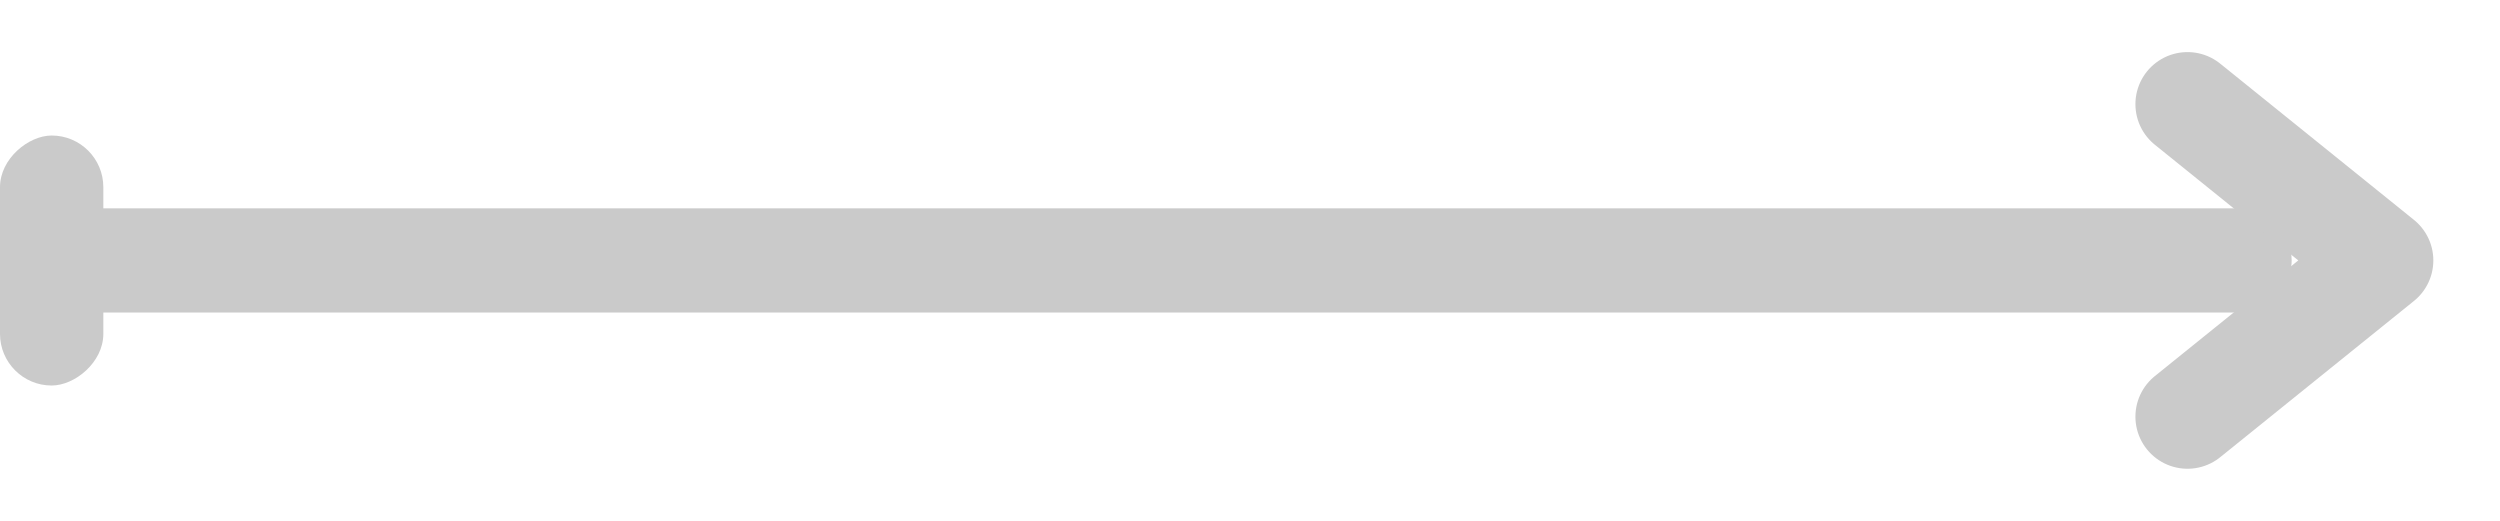 <svg xmlns="http://www.w3.org/2000/svg" width="24" height="5" viewBox="0 0 24 5" fill="none">
<rect y="3" width="1" height="22" rx="0.5" transform="rotate(-90 0 3)" fill="#CACACA"/>
<path d="M21 4L22.86 2.5L21 1" stroke="#CACACA" stroke-linecap="round" stroke-linejoin="round"/>
<rect y="3.701" width="2.4" height="0.992" rx="0.496" transform="rotate(-90 0 3.701)" fill="#CACACA"/>
</svg>